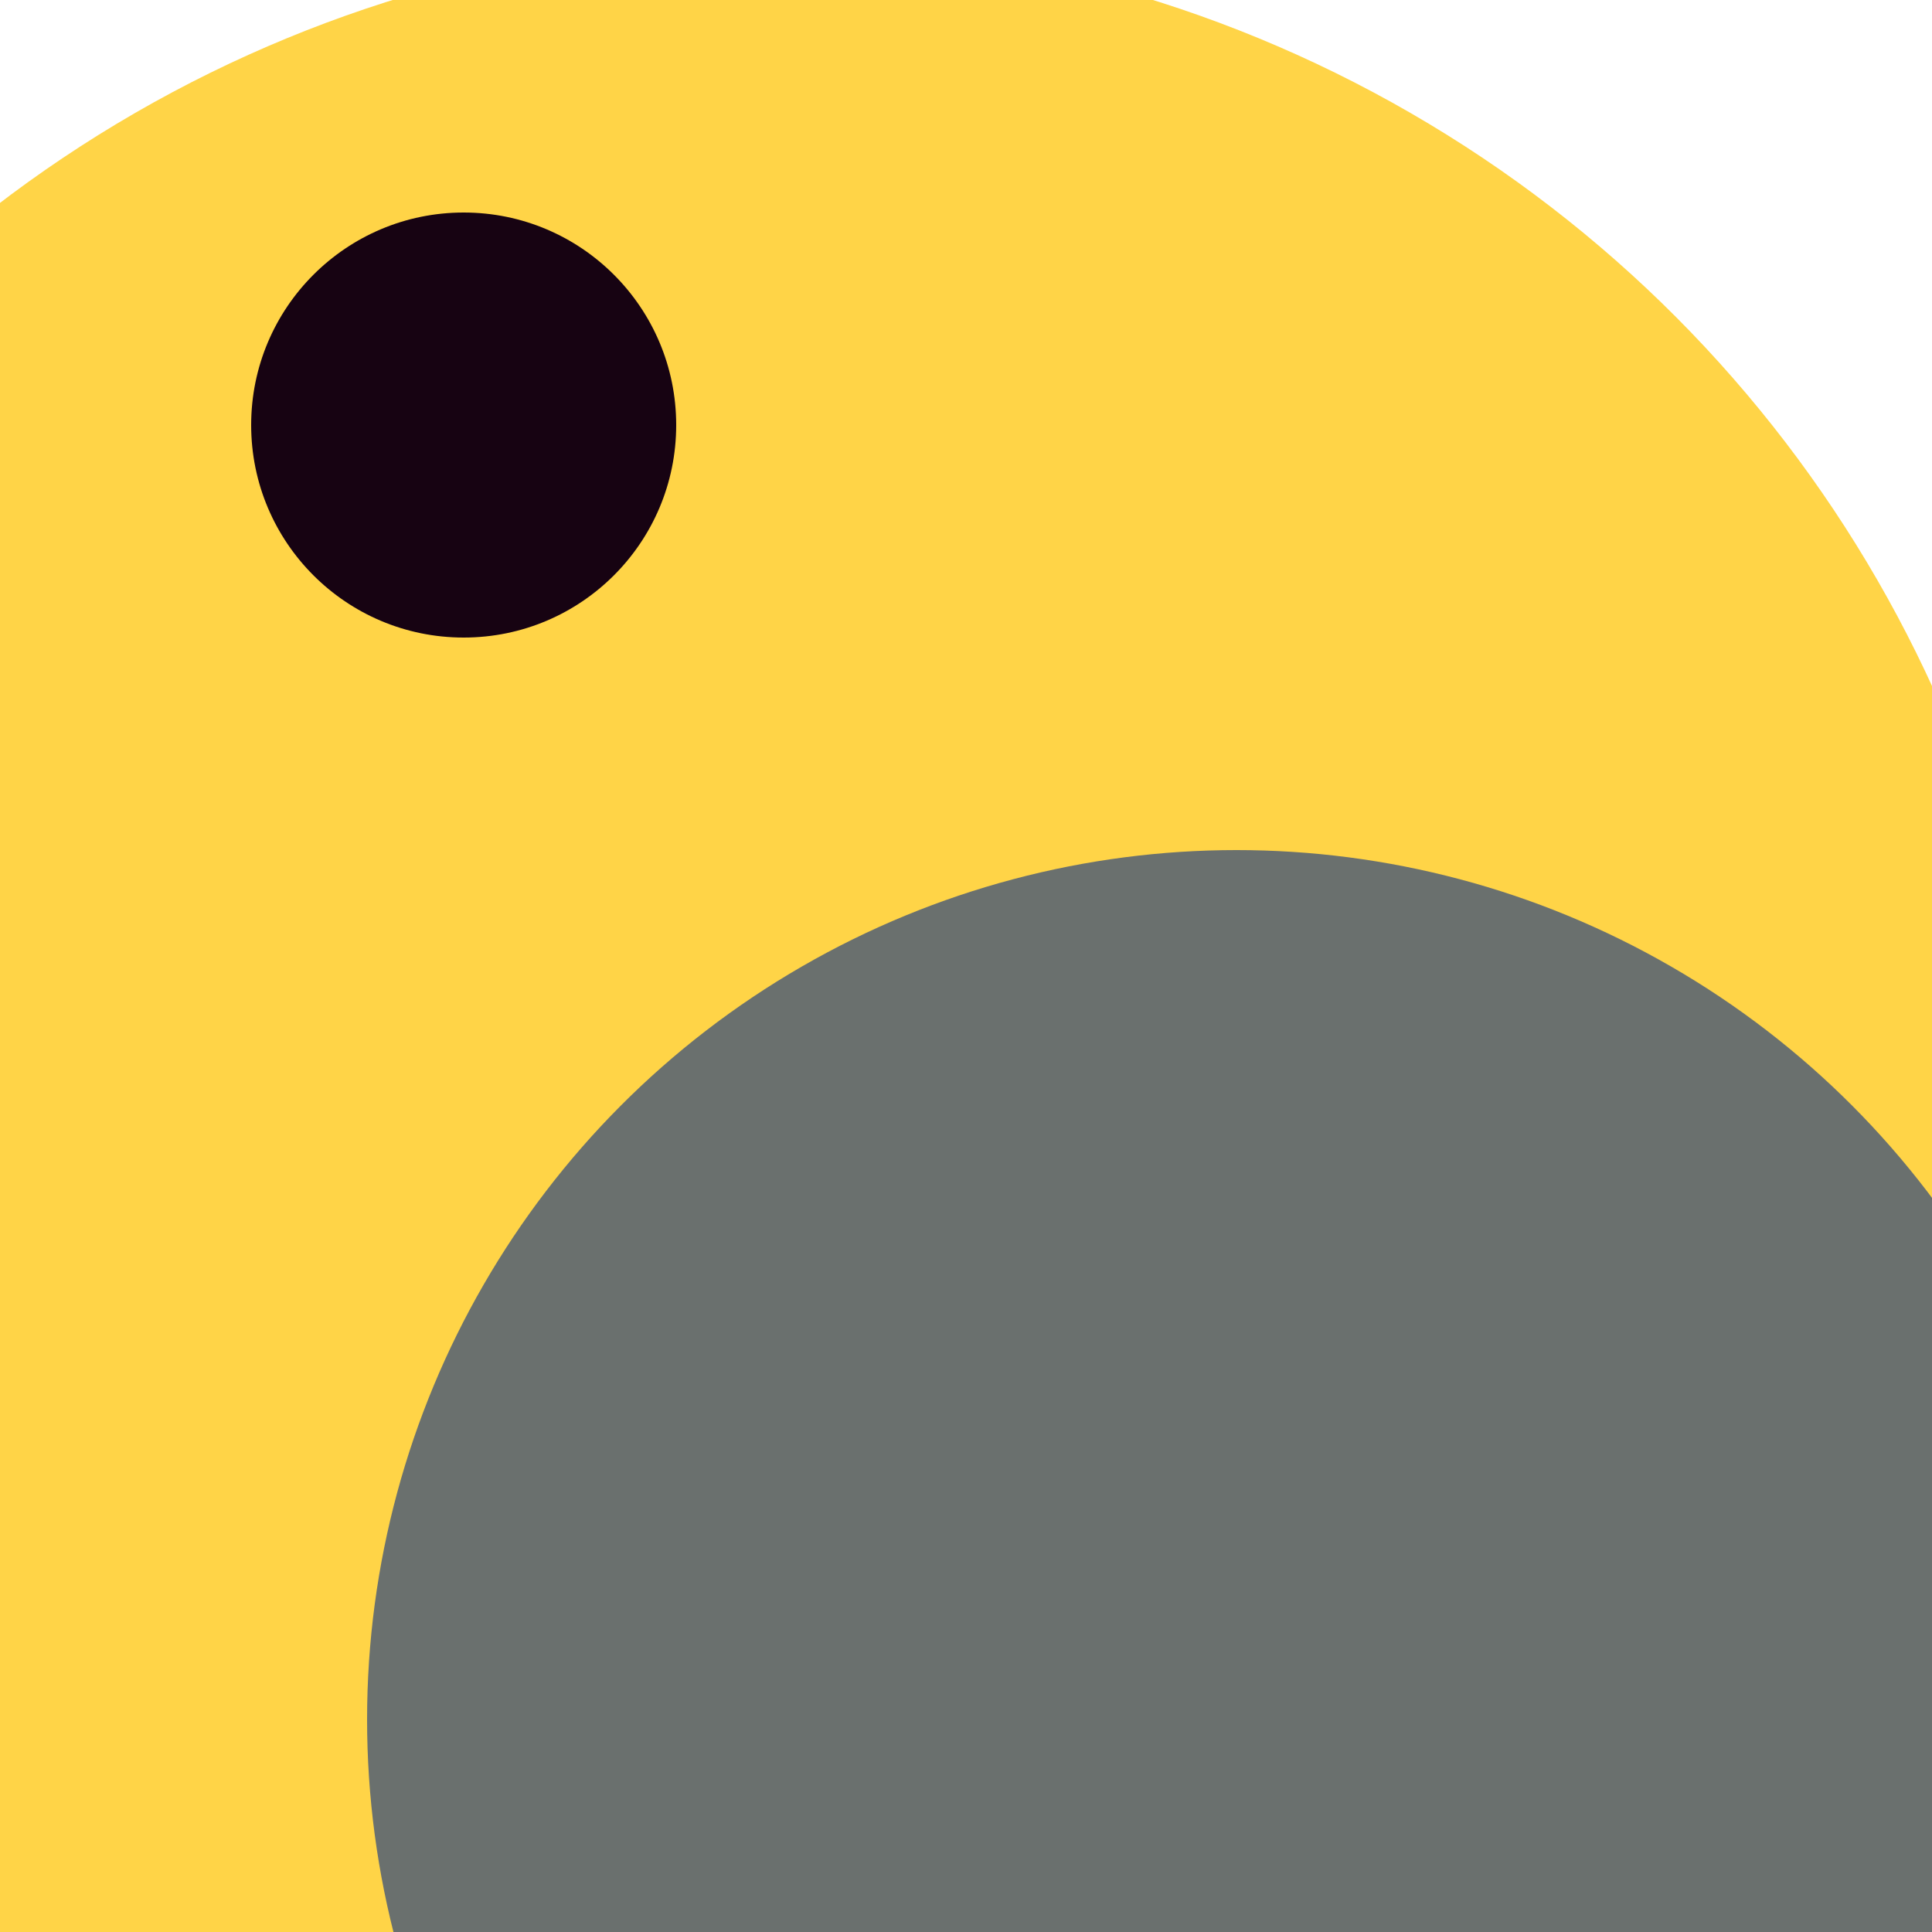 <svg xmlns="http://www.w3.org/2000/svg" preserveAspectRatio="xMinYMin meet" viewBox="0 0 777 777"><defs><filter id="f0" width="300%" height="300%" x="-100%" y="-100%"><feGaussianBlur in="SourceGraphic" stdDeviation="388"/></filter><filter id="f1" width="300%" height="300%" x="-100%" y="-100%"><feGaussianBlur in="SourceGraphic" stdDeviation="700"/></filter></defs><rect width="100%" height="100%" fill="#fff" /><circle cx="10%" cy="71%" r="7%" filter="url(#f1)" fill="#0cf574"></circle><circle cx="40%" cy="63%" r="66%" filter="url(#f1)" fill="#ffd447"></circle><circle cx="64%" cy="89%" r="45%" filter="url(#f0)" fill="#6a706e"></circle><circle cx="24%" cy="22%" r="11%" filter="url(#f0)" fill="#170312"></circle></svg>